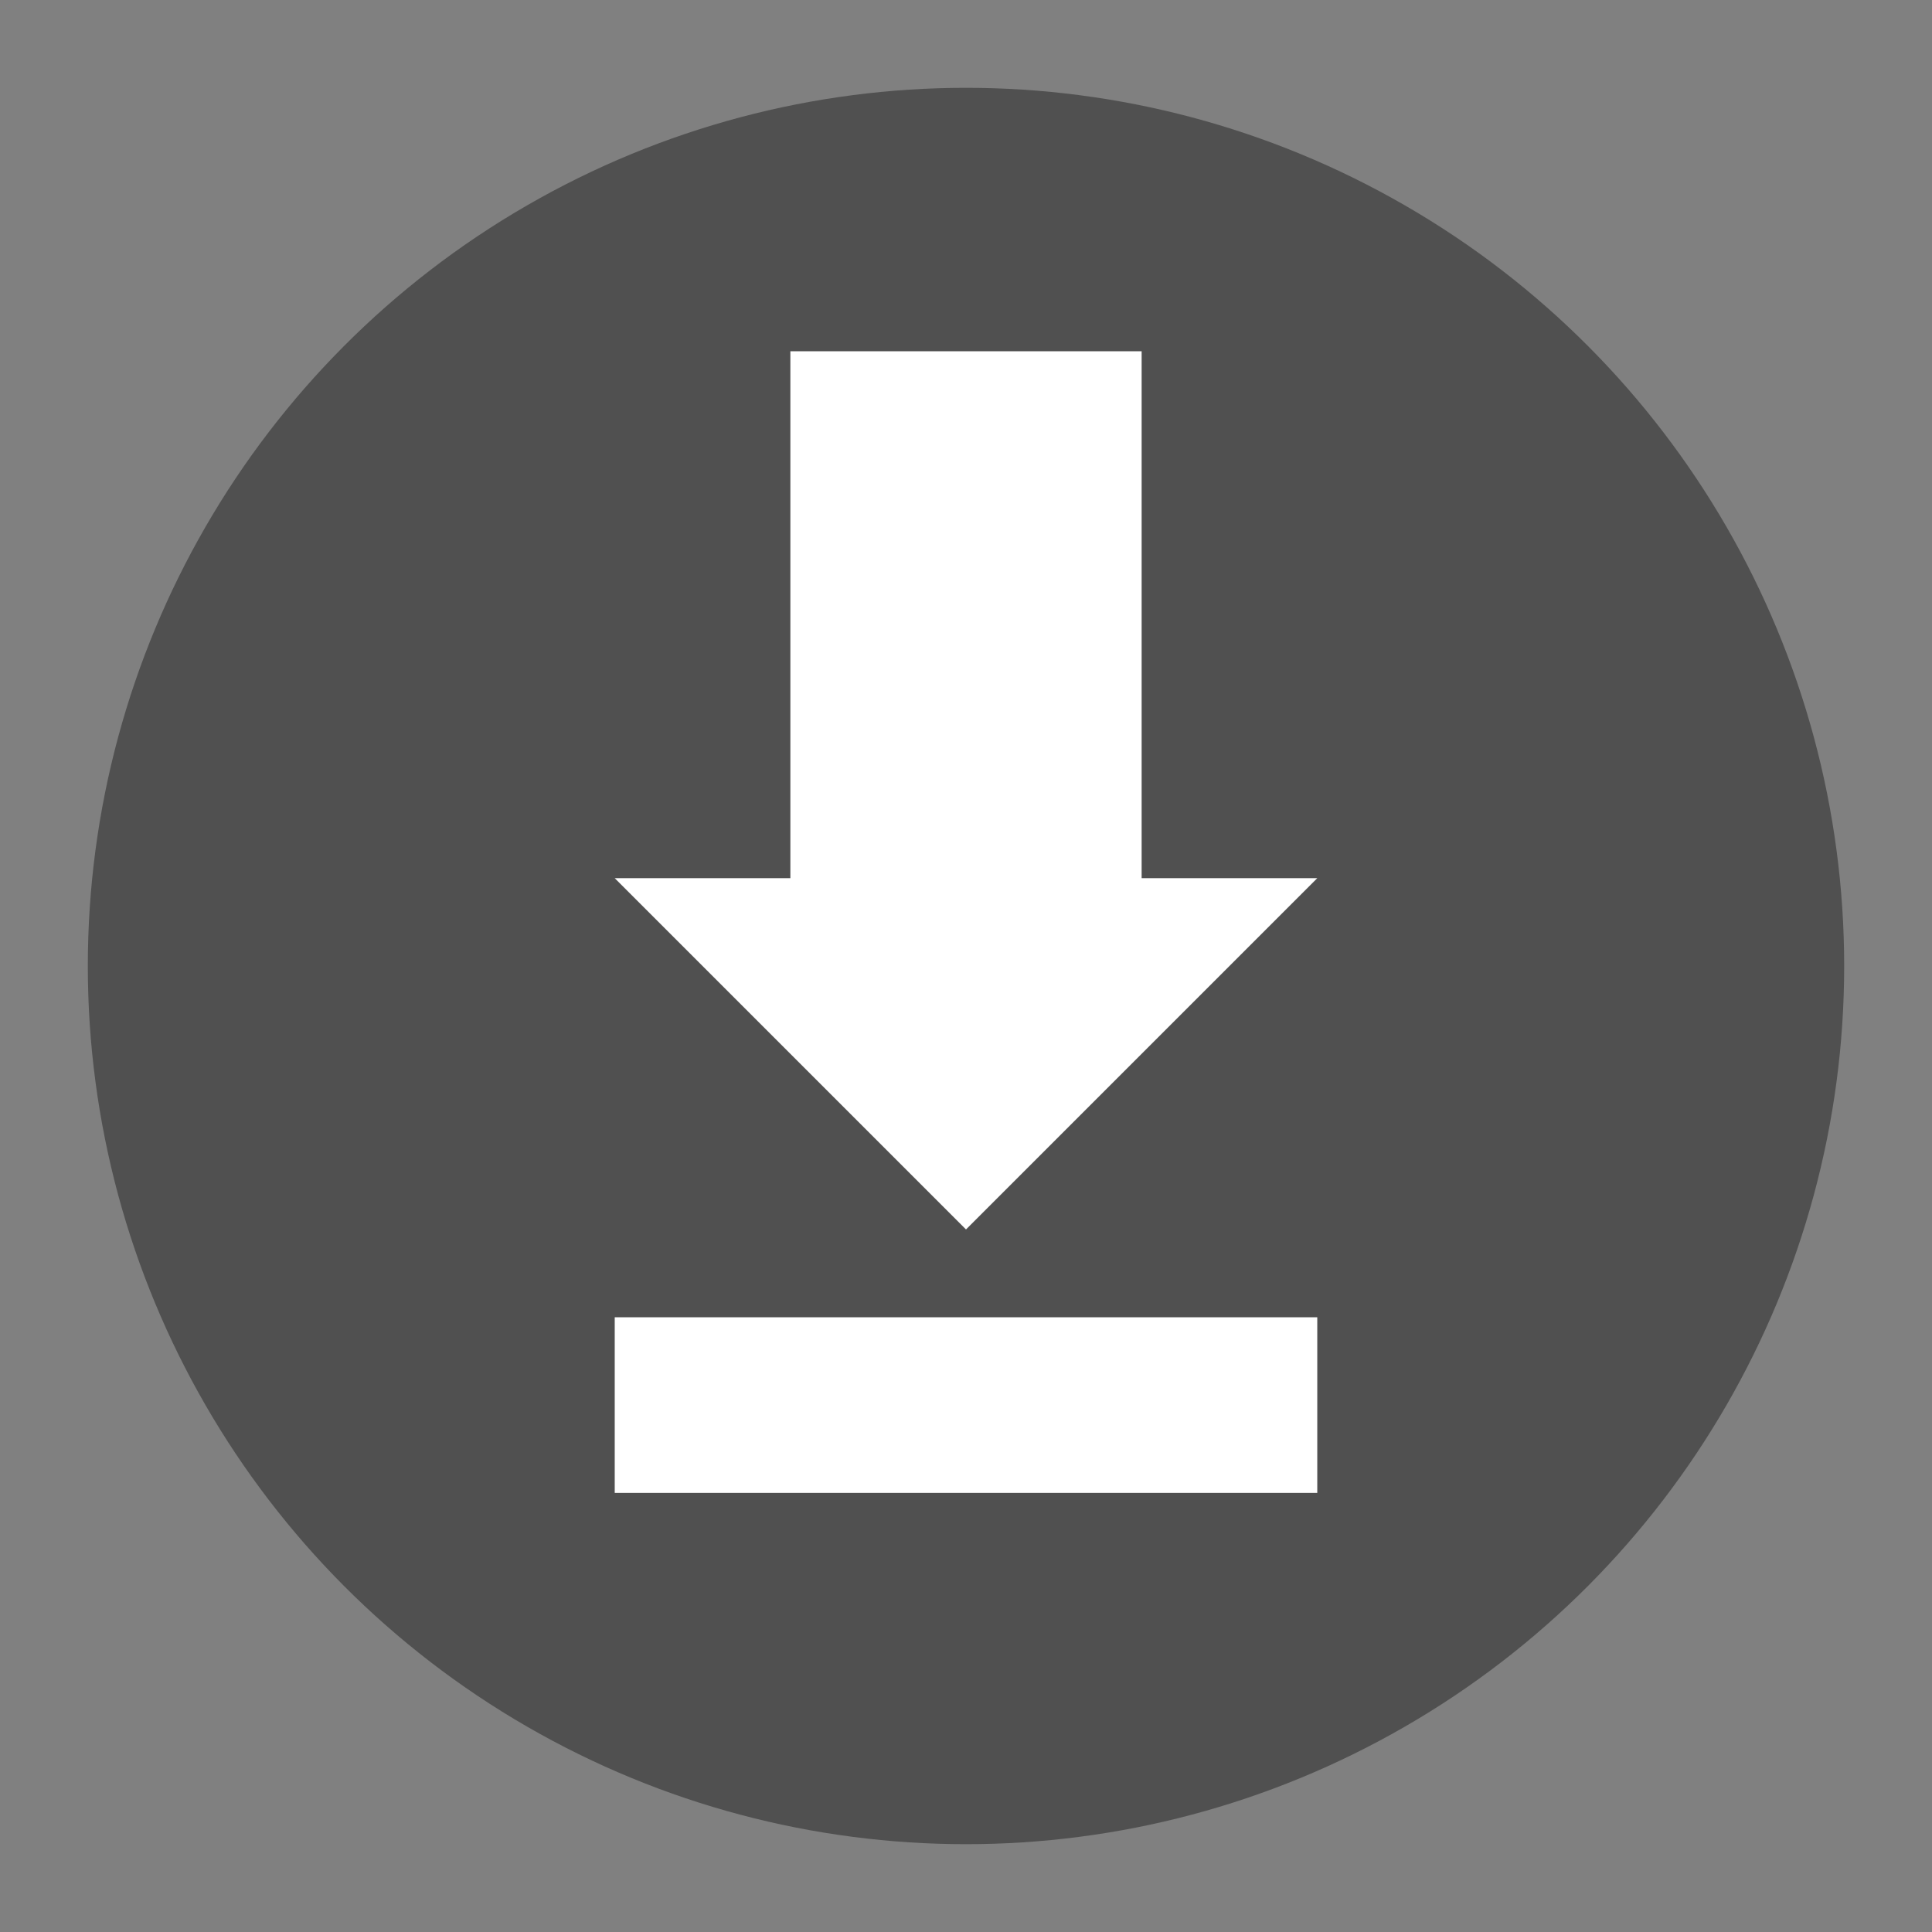 <?xml version="1.0" encoding="UTF-8" standalone="no"?>
<svg xmlns="http://www.w3.org/2000/svg" version="1.1" viewBox="0 0 22 22" width="22" height="22">
 <rect x="0" y="0" width="22" height="22" fill="#808080" stroke="none"/>
 <g transform="translate(-1,-1)">
  <circle r="10" style="opacity:1;fill:#505050;fill-opacity:1;" cx="12" cy="12"/>
  <path style="opacity:1;fill:#ffffff;fill-opacity:1;" d="M 10,5 10,11 l -2,0 4,4 4,-4 -2,0 0,-6 z"/>
  <rect y="-16" x="16" height="8" width="2" style="opacity:1;fill:#ffffff;fill-opacity:1;" transform="matrix(0,1,-1,0,0,0)"/>
 </g>
</svg>
